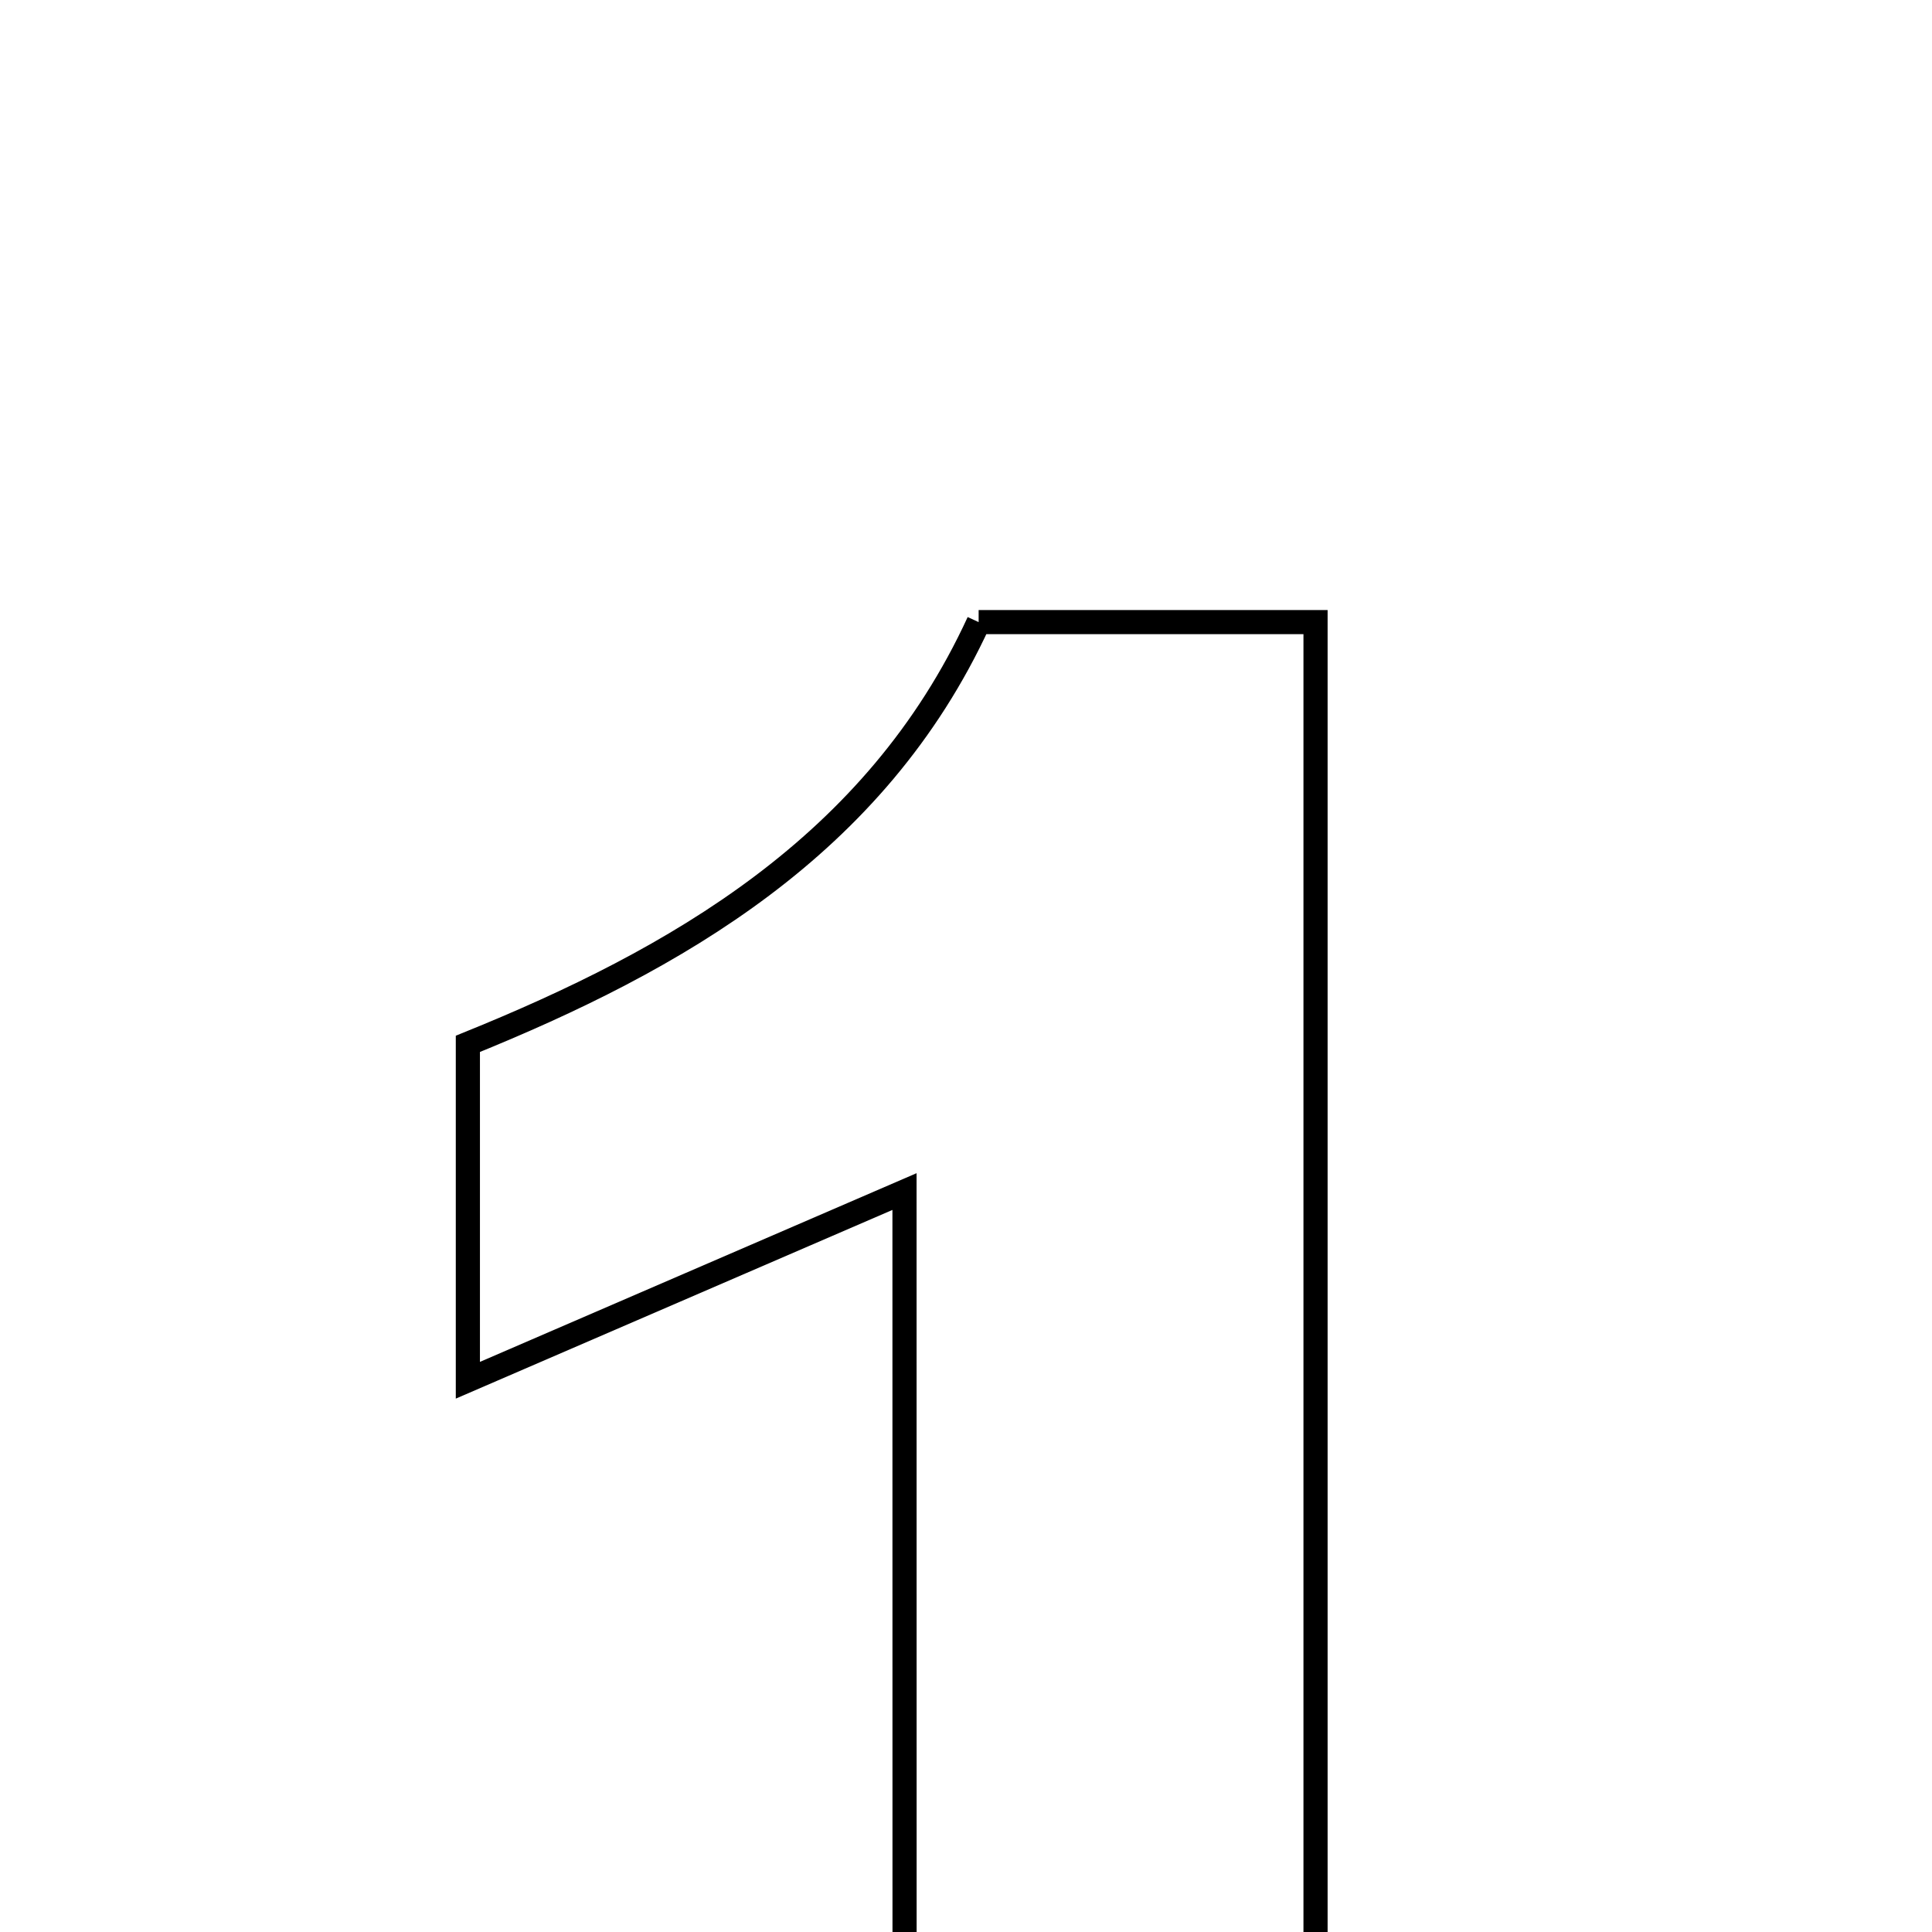 <svg xmlns="http://www.w3.org/2000/svg" viewBox="0.0 0.0 24.0 24.0" height="200px" width="200px"><path fill="none" stroke="black" stroke-width=".3" stroke-opacity="1.0"  filling="0" d="M12.157 7.728 C13.555 7.728 14.852 7.728 16.342 7.728 C16.342 14.123 16.342 20.443 16.342 26.928 C14.708 26.928 13.11 26.928 11.237 26.928 C11.236 22.911 11.236 19.027 11.236 14.802 C9.172 15.694 7.593 16.377 5.812 17.146 C5.812 15.649 5.812 14.449 5.812 12.967 C8.383 11.926 10.874 10.517 12.157 7.728"></path></svg>